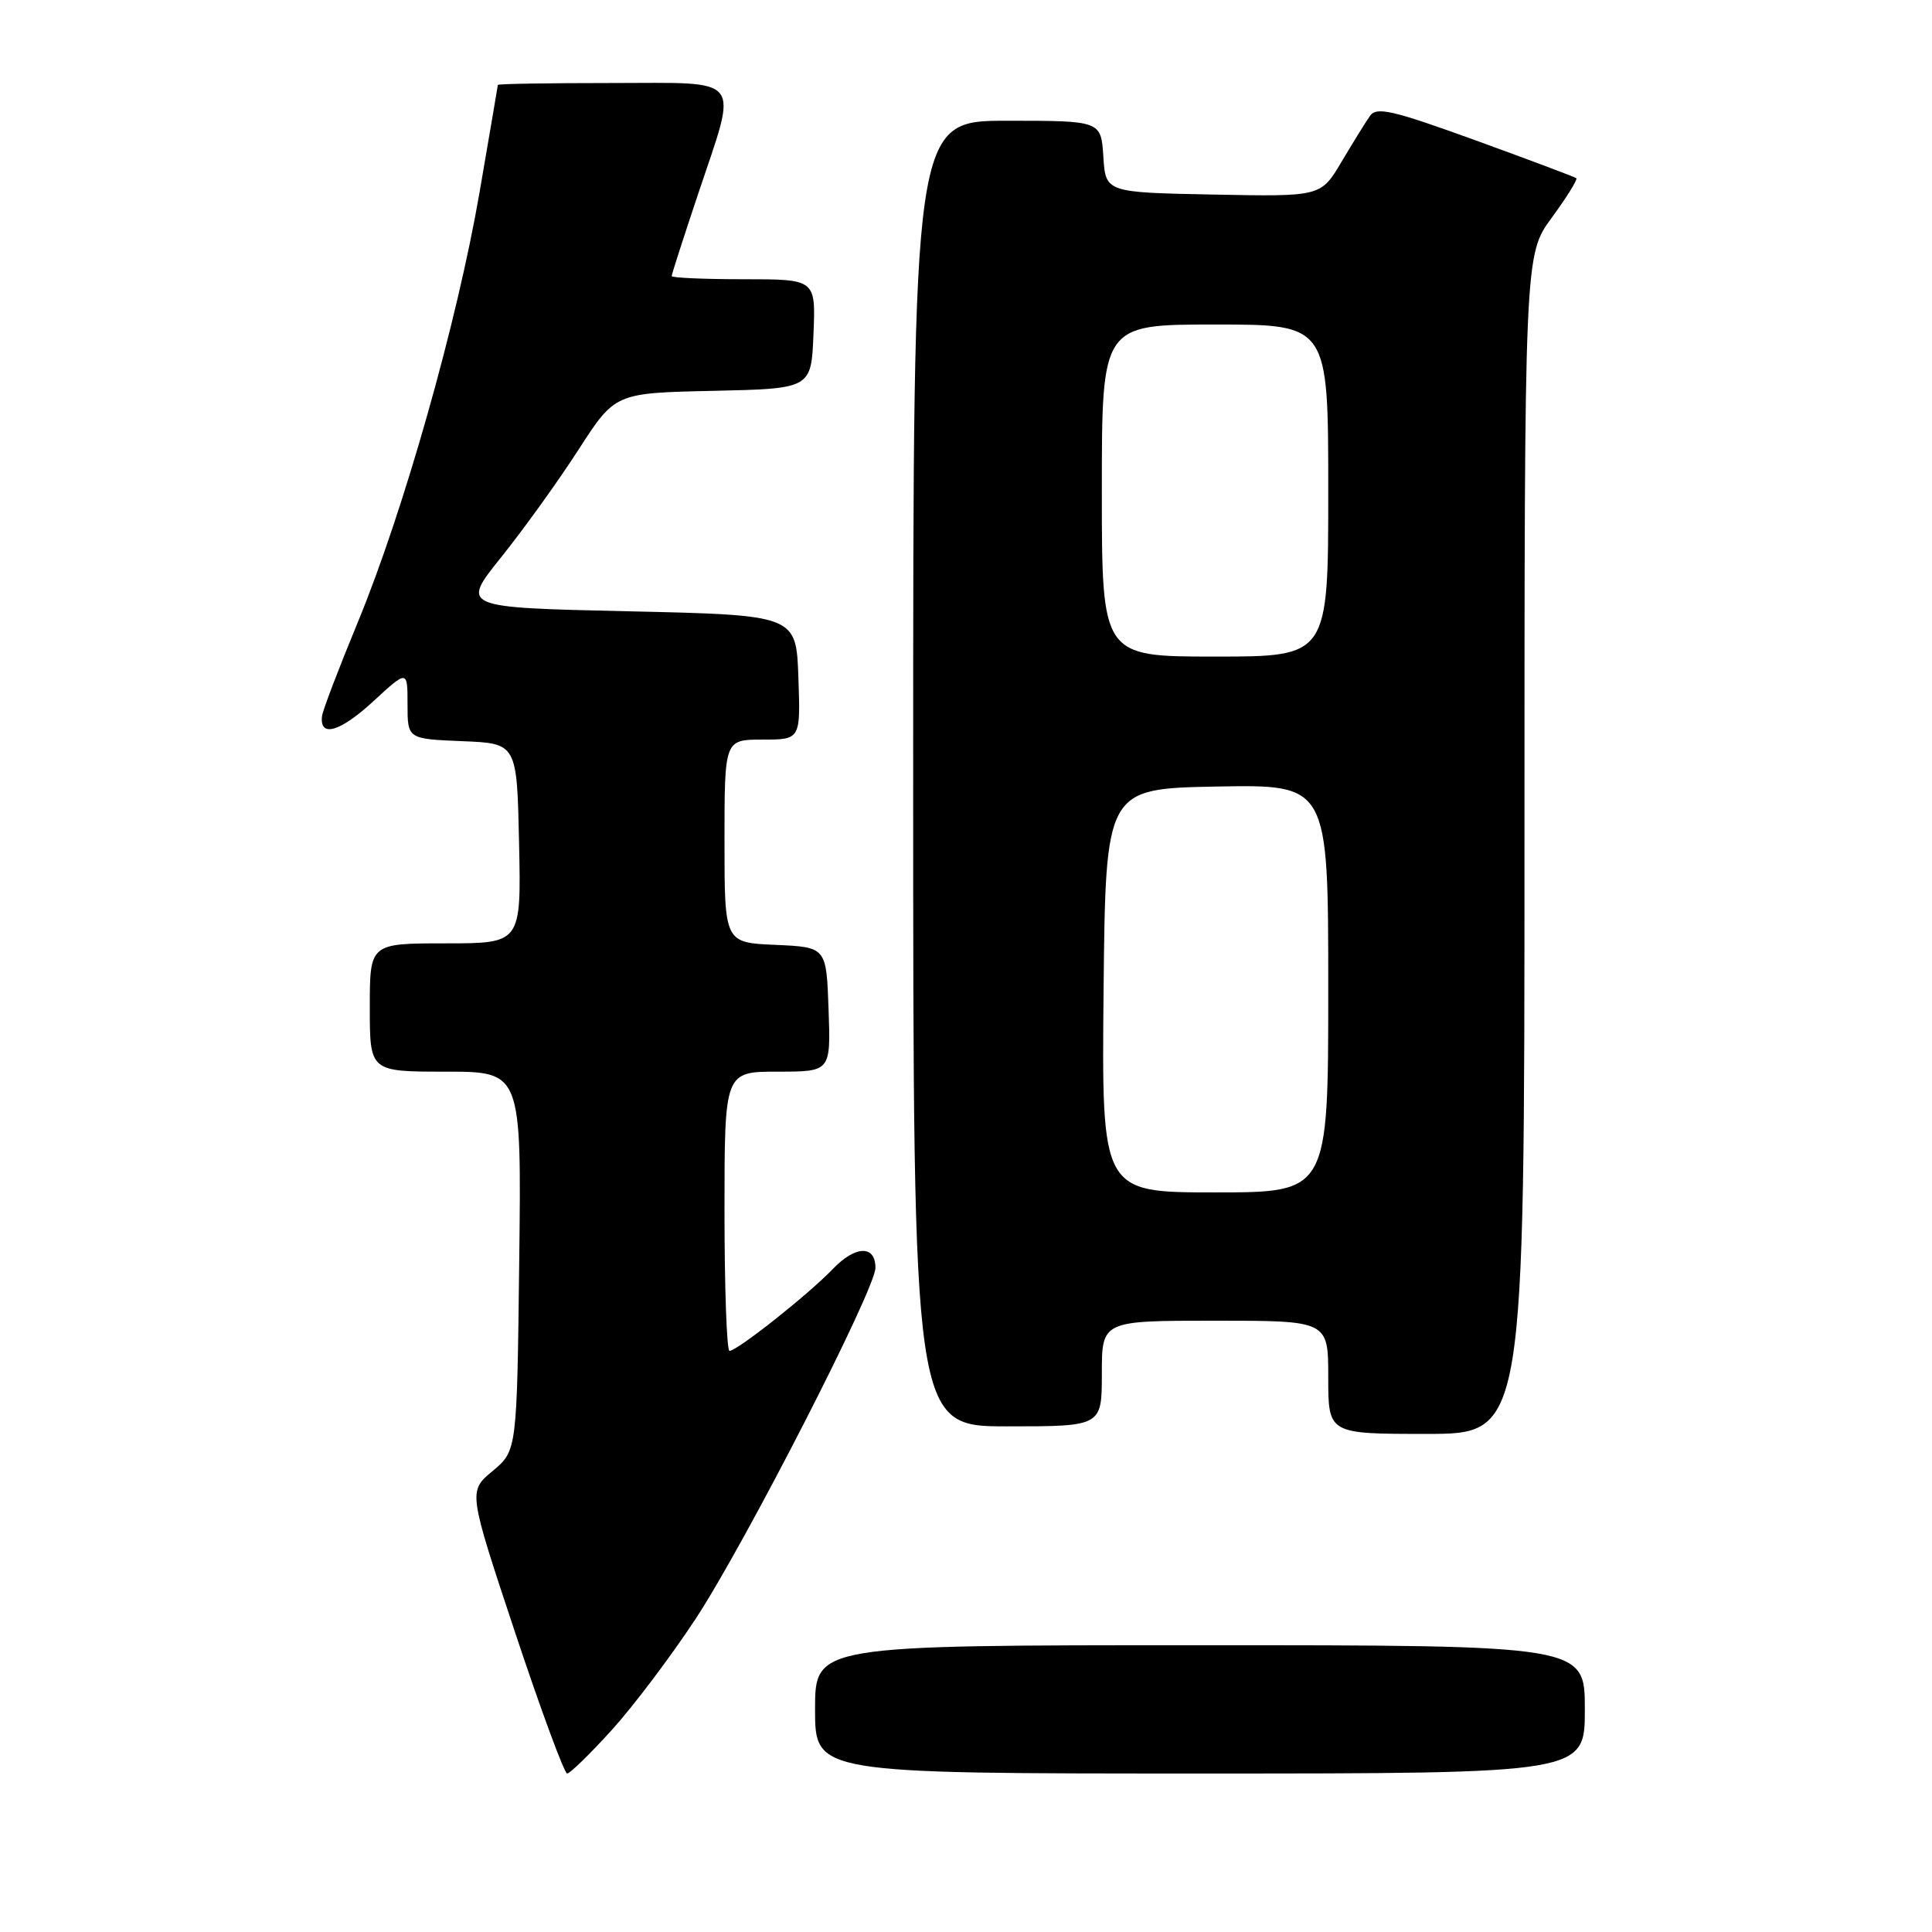 <?xml version="1.0" encoding="UTF-8" standalone="no"?>
<!DOCTYPE svg PUBLIC "-//W3C//DTD SVG 1.1//EN" "http://www.w3.org/Graphics/SVG/1.1/DTD/svg11.dtd" >
<svg xmlns="http://www.w3.org/2000/svg" xmlns:xlink="http://www.w3.org/1999/xlink" version="1.1" viewBox="0 0 256 256">
 <g >
 <path fill="currentColor"
d=" M 81.05 229.25 C 83.92 226.09 88.92 219.45 92.18 214.50 C 98.72 204.54 116.00 170.82 116.00 168.00 C 116.00 164.95 113.36 165.02 110.36 168.14 C 107.17 171.48 97.68 179.00 96.66 179.00 C 96.30 179.00 96.00 170.68 96.00 160.50 C 96.00 142.00 96.00 142.00 103.04 142.00 C 110.08 142.00 110.08 142.00 109.79 133.75 C 109.50 125.50 109.50 125.50 102.75 125.20 C 96.00 124.91 96.00 124.91 96.00 111.45 C 96.00 98.00 96.00 98.00 101.04 98.00 C 106.08 98.00 106.08 98.00 105.79 89.75 C 105.50 81.50 105.50 81.50 83.28 81.00 C 61.06 80.50 61.06 80.50 66.42 73.82 C 69.37 70.15 73.97 63.75 76.64 59.61 C 81.50 52.07 81.50 52.07 94.50 51.79 C 107.50 51.50 107.50 51.50 107.79 44.25 C 108.09 37.00 108.09 37.00 98.54 37.00 C 93.29 37.00 89.00 36.81 89.00 36.58 C 89.00 36.35 90.58 31.46 92.50 25.71 C 97.82 9.81 98.75 11.00 81.00 11.00 C 72.75 11.00 65.99 11.11 65.97 11.25 C 65.96 11.39 64.86 17.80 63.54 25.50 C 60.58 42.67 53.47 67.79 47.39 82.50 C 44.89 88.55 42.76 94.13 42.67 94.89 C 42.32 97.78 45.05 96.99 49.45 92.94 C 54.00 88.75 54.00 88.75 54.00 93.33 C 54.00 97.91 54.00 97.91 61.25 98.21 C 68.50 98.50 68.50 98.50 68.78 111.75 C 69.06 125.00 69.06 125.00 59.03 125.00 C 49.00 125.00 49.00 125.00 49.00 133.50 C 49.00 142.00 49.00 142.00 59.05 142.00 C 69.10 142.00 69.10 142.00 68.80 167.11 C 68.50 192.22 68.50 192.22 65.27 194.92 C 62.04 197.61 62.04 197.61 68.25 216.30 C 71.67 226.59 74.78 235.00 75.15 235.00 C 75.53 235.00 78.18 232.41 81.05 229.25 Z  M 210.00 226.50 C 210.00 218.00 210.00 218.00 159.00 218.00 C 108.00 218.00 108.00 218.00 108.00 226.50 C 108.00 235.00 108.00 235.00 159.00 235.00 C 210.00 235.00 210.00 235.00 210.00 226.50 Z  M 202.00 111.88 C 202.00 33.77 202.00 33.77 205.62 28.84 C 207.61 26.12 209.07 23.77 208.87 23.61 C 208.67 23.45 202.66 21.19 195.53 18.60 C 184.49 14.60 182.40 14.11 181.53 15.36 C 180.96 16.16 179.27 18.90 177.76 21.44 C 175.02 26.06 175.02 26.06 160.76 25.78 C 146.50 25.50 146.50 25.50 146.20 20.75 C 145.89 16.00 145.89 16.00 133.45 16.00 C 121.00 16.00 121.00 16.00 121.00 102.50 C 121.00 189.00 121.00 189.00 133.50 189.00 C 146.00 189.00 146.00 189.00 146.00 182.00 C 146.00 175.00 146.00 175.00 161.00 175.00 C 176.00 175.00 176.00 175.00 176.00 182.50 C 176.00 190.00 176.00 190.00 189.00 190.00 C 202.00 190.00 202.00 190.00 202.00 111.88 Z  M 146.23 131.25 C 146.50 104.50 146.50 104.50 161.25 104.22 C 176.00 103.95 176.00 103.95 176.00 130.97 C 176.00 158.00 176.00 158.00 160.98 158.00 C 145.97 158.00 145.97 158.00 146.23 131.25 Z  M 146.00 65.00 C 146.00 43.00 146.00 43.00 161.00 43.00 C 176.00 43.00 176.00 43.00 176.00 65.00 C 176.00 87.00 176.00 87.00 161.00 87.00 C 146.00 87.00 146.00 87.00 146.00 65.00 Z "/>
</g>
</svg>